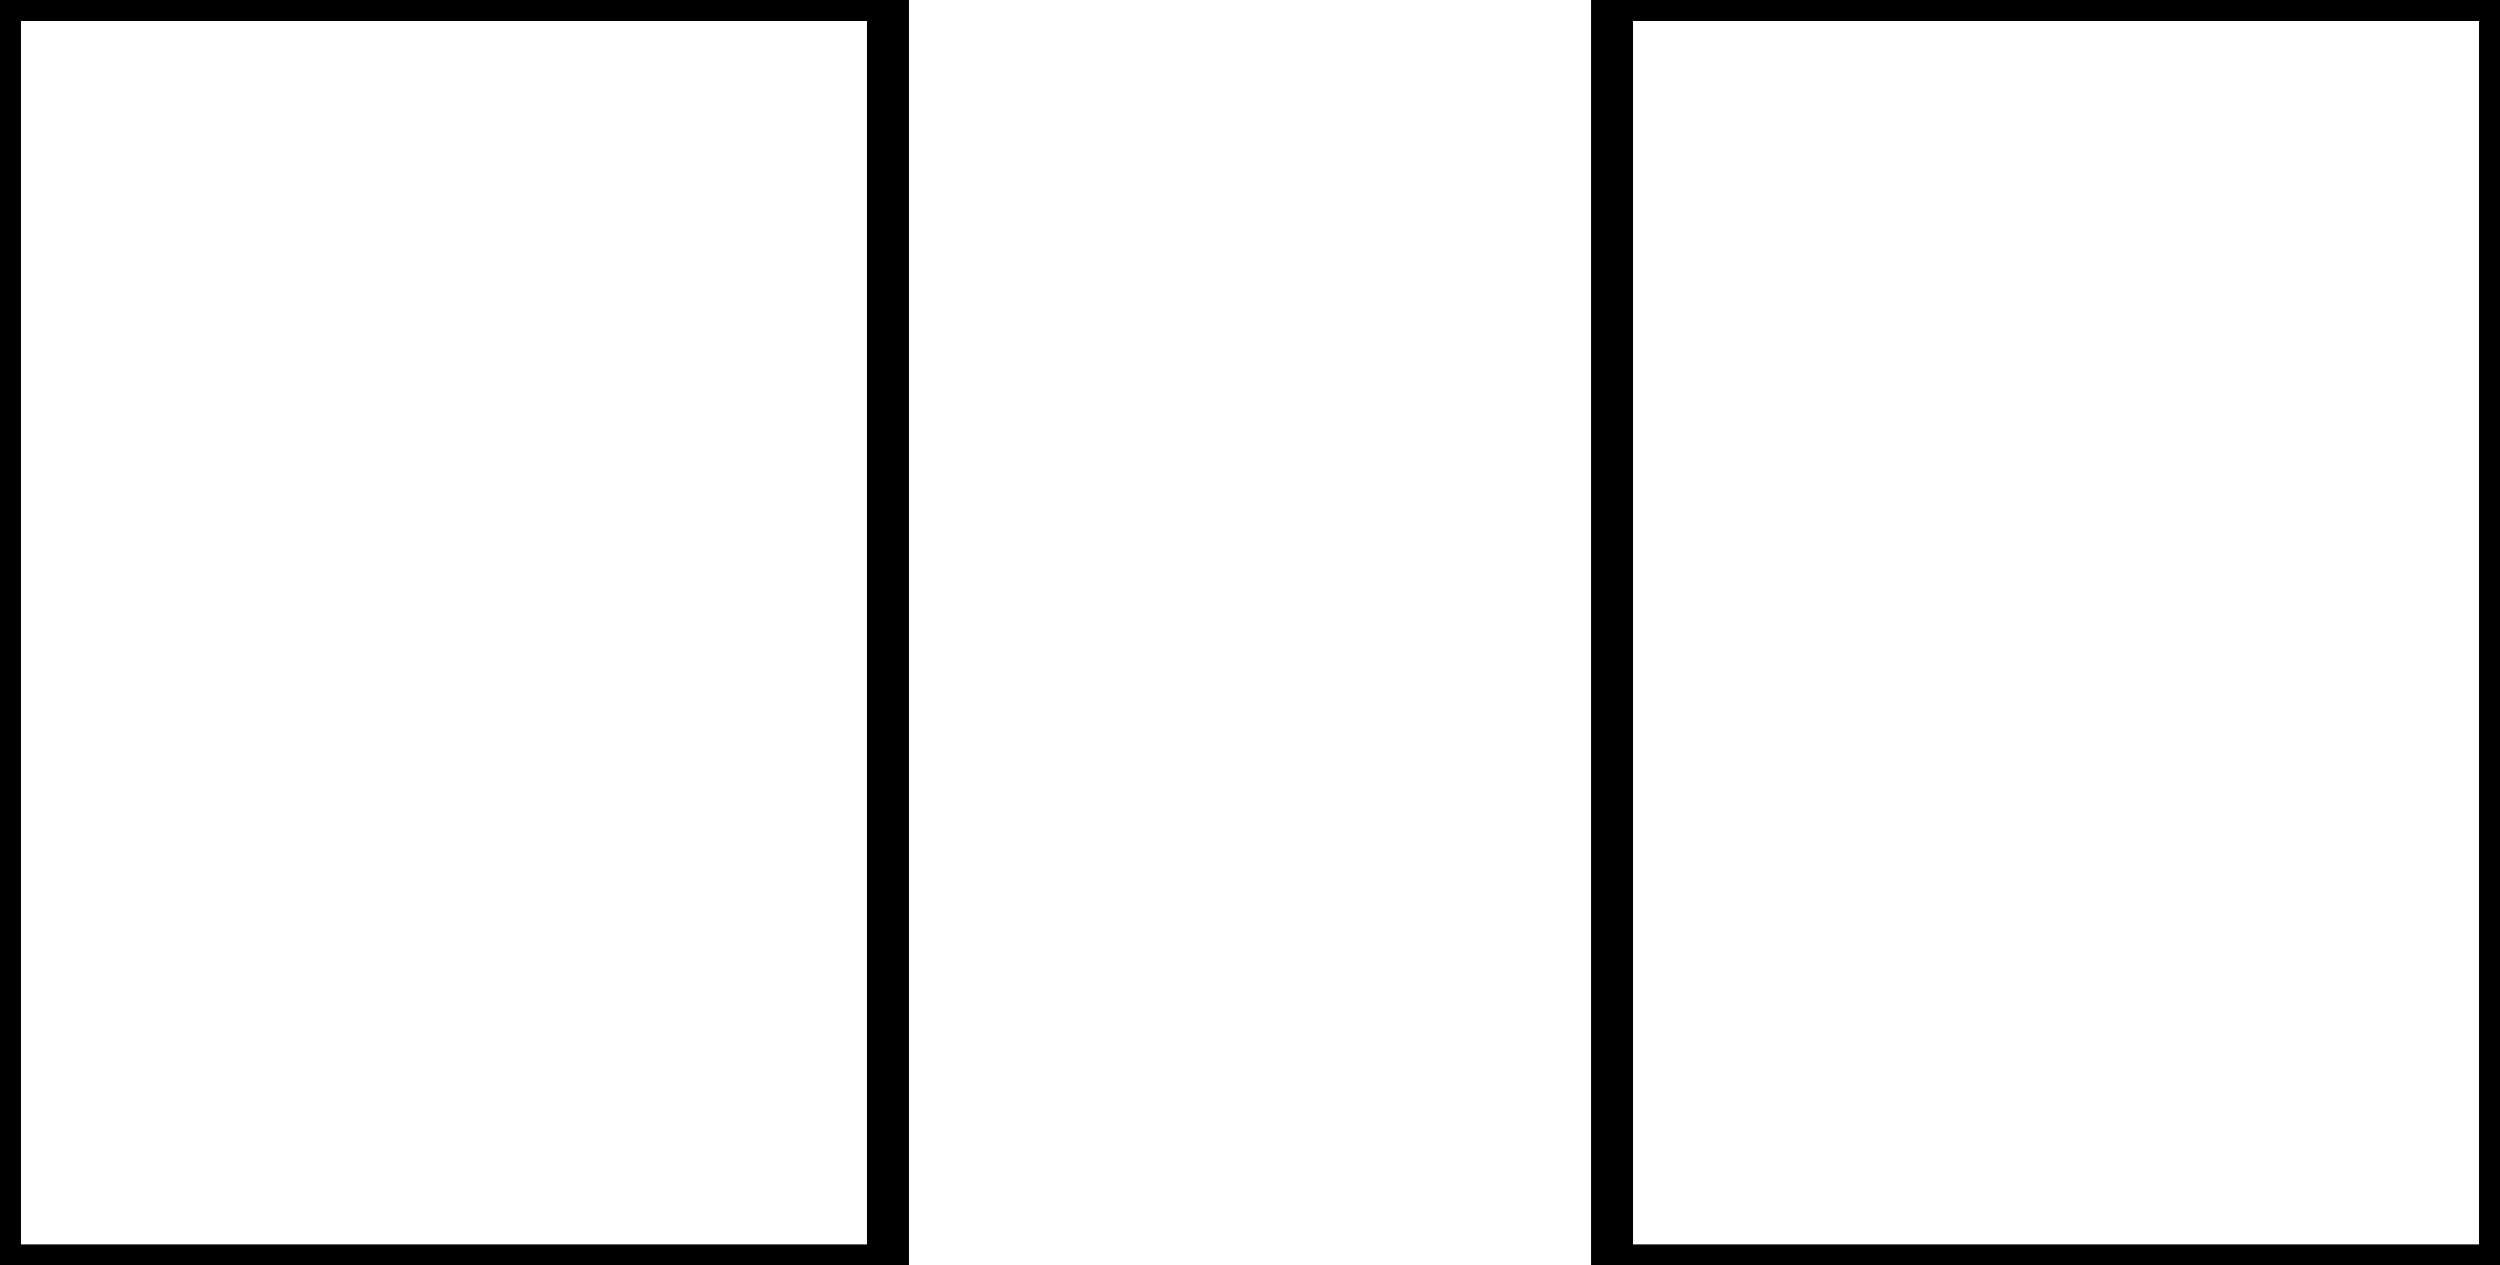 <svg width="56.308mm" height="28.5mm" viewBox="0 0 56.308 28.5" xmlns="http://www.w3.org/2000/svg"><g id="svgGroup" stroke-linecap="round" fill-rule="evenodd" font-size="9pt" stroke="#000" stroke-width="0.25mm" fill="none" style="stroke:#000;stroke-width:0.25mm;fill:none"><path d="M 0 28.5 L 20 28.5 L 20 0 L 0 0 L 0 28.5 Z M 36.308 28.5 L 56.308 28.5 L 56.308 0 L 36.308 0 L 36.308 28.5 Z" vector-effect="non-scaling-stroke"/></g></svg>